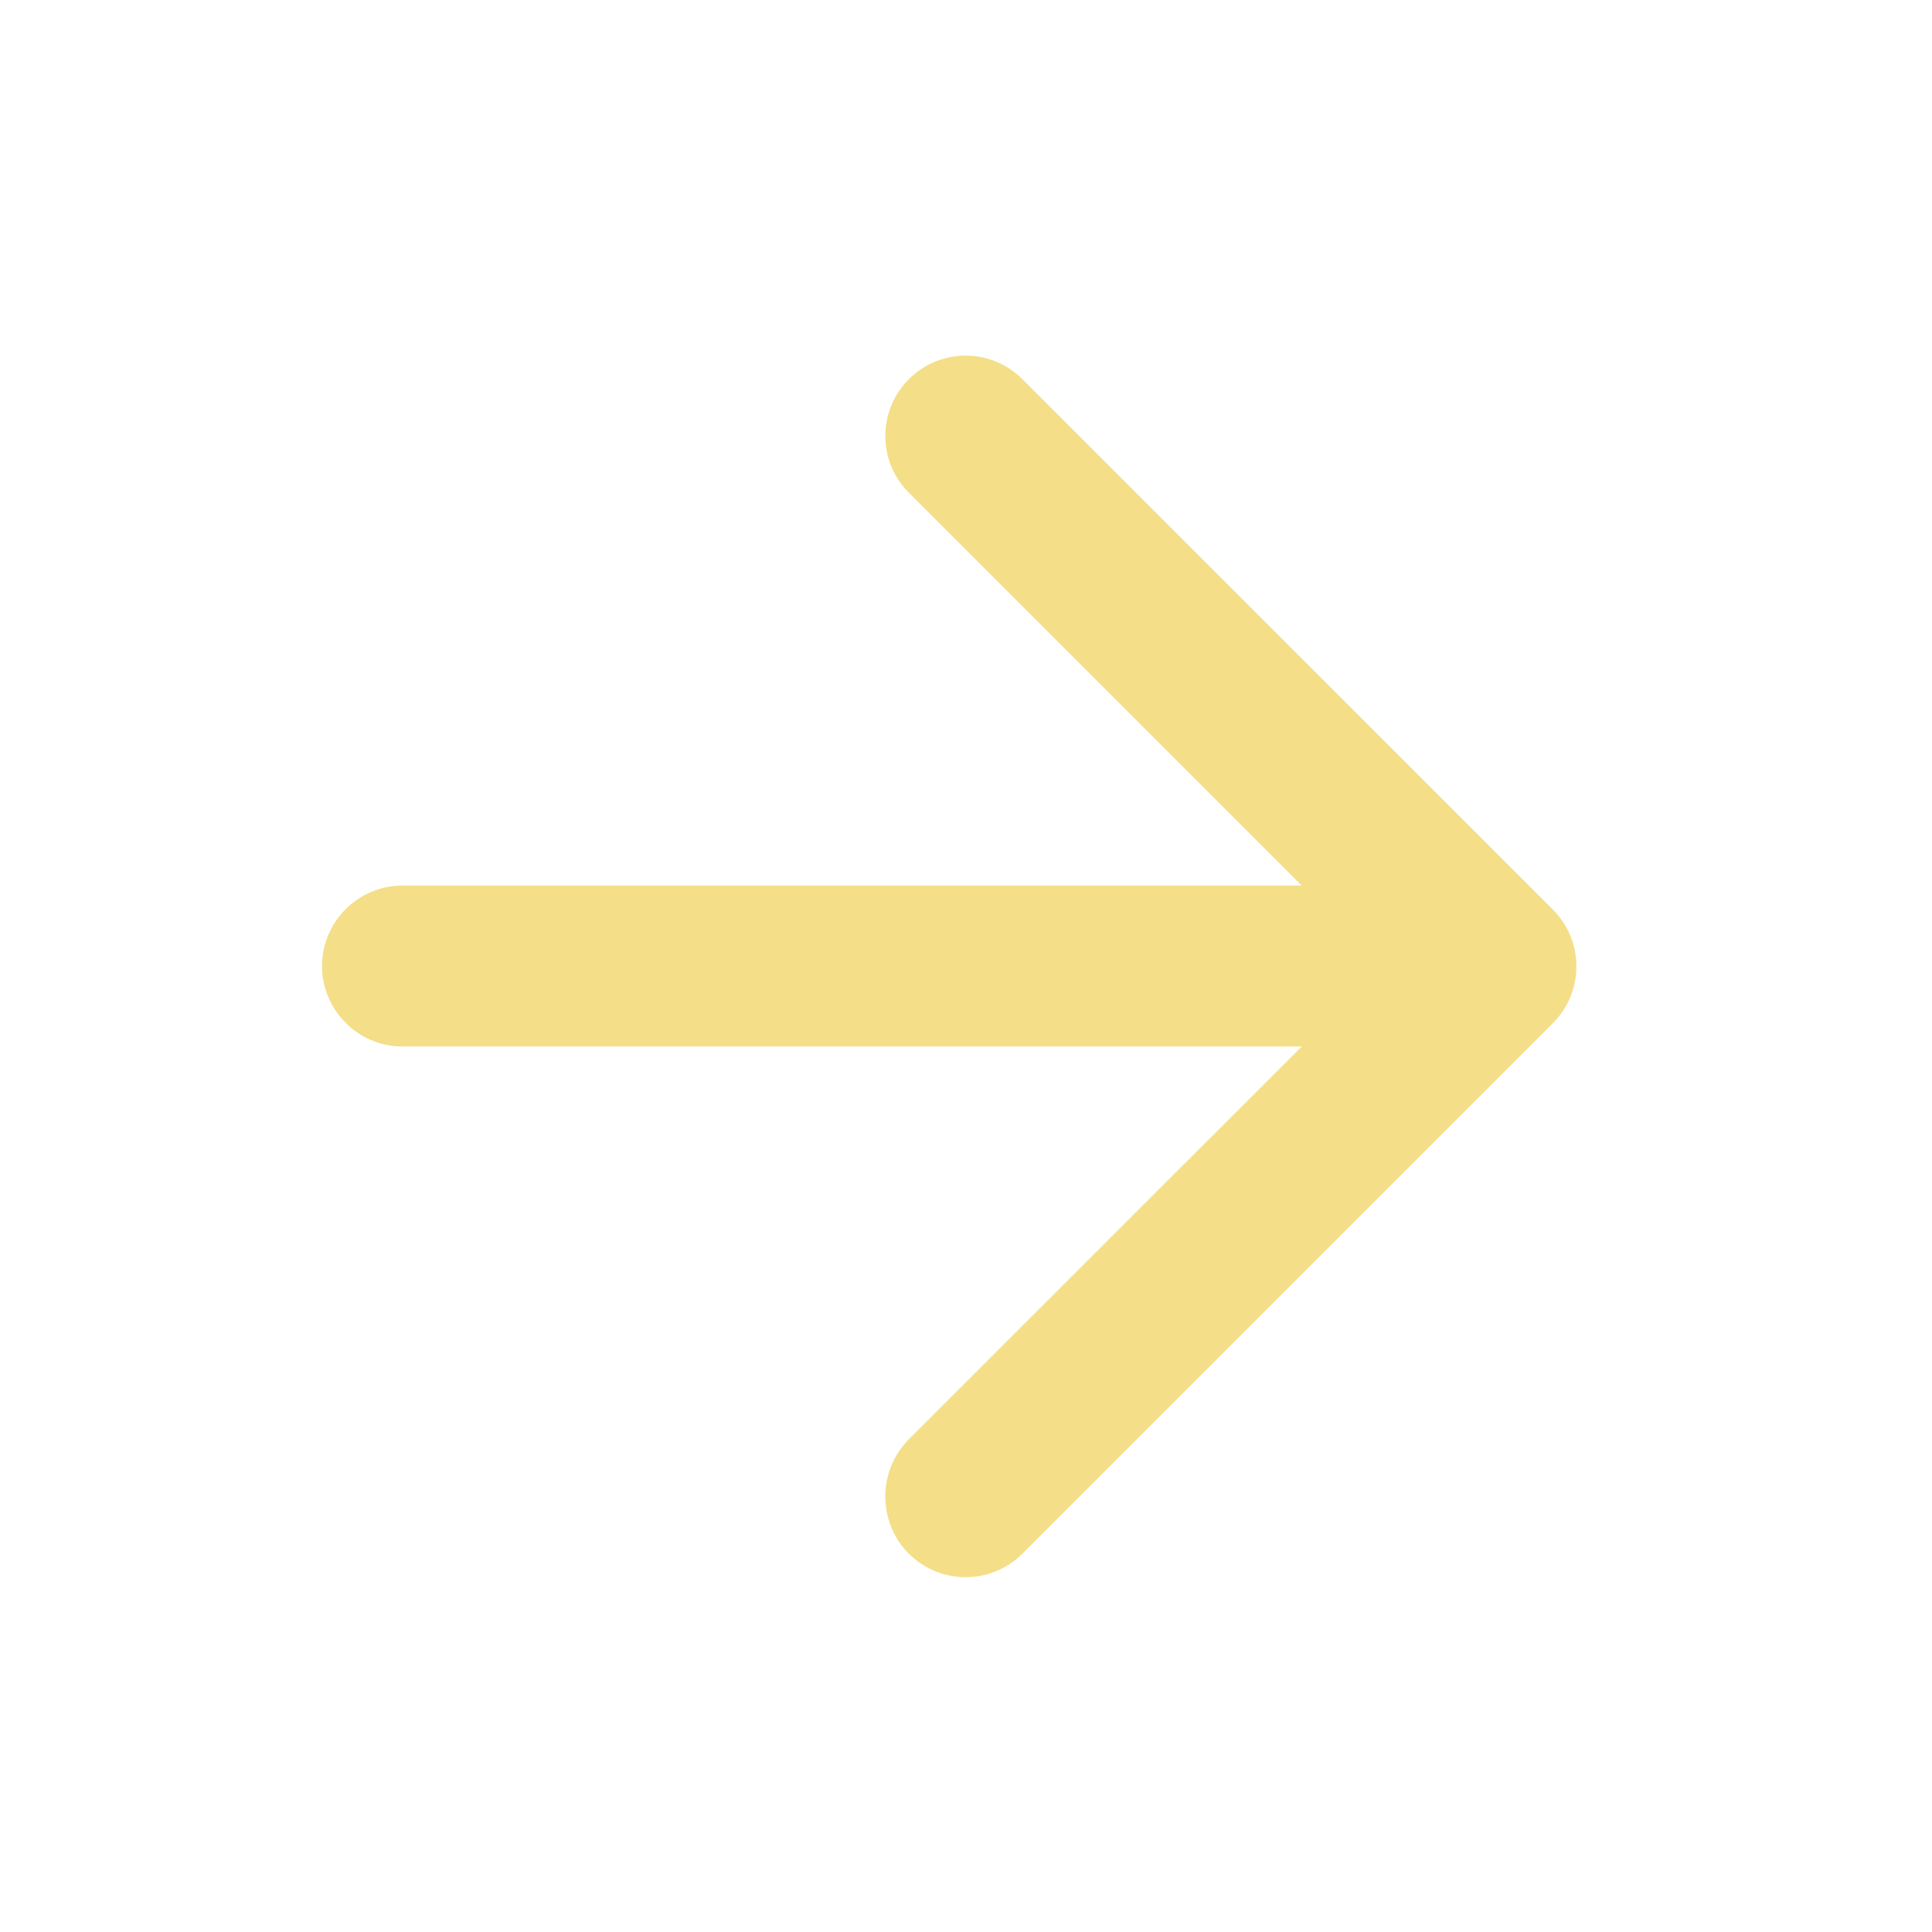 <svg xmlns="http://www.w3.org/2000/svg" width="22" height="22" viewBox="0 0 22 22" fill="none">
  <path d="M4.583 11.917L14.823 11.917L10.349 16.39C9.992 16.748 9.992 17.334 10.349 17.692C10.707 18.049 11.284 18.049 11.642 17.692L17.683 11.651C18.04 11.293 18.04 10.716 17.683 10.358L11.642 4.318C11.284 3.96 10.707 3.96 10.349 4.318C9.992 4.675 9.992 5.253 10.349 5.61L14.823 10.084L4.583 10.084C4.079 10.084 3.667 10.496 3.667 11C3.667 11.504 4.079 11.917 4.583 11.917Z" fill="#F4DE88"/>
</svg>